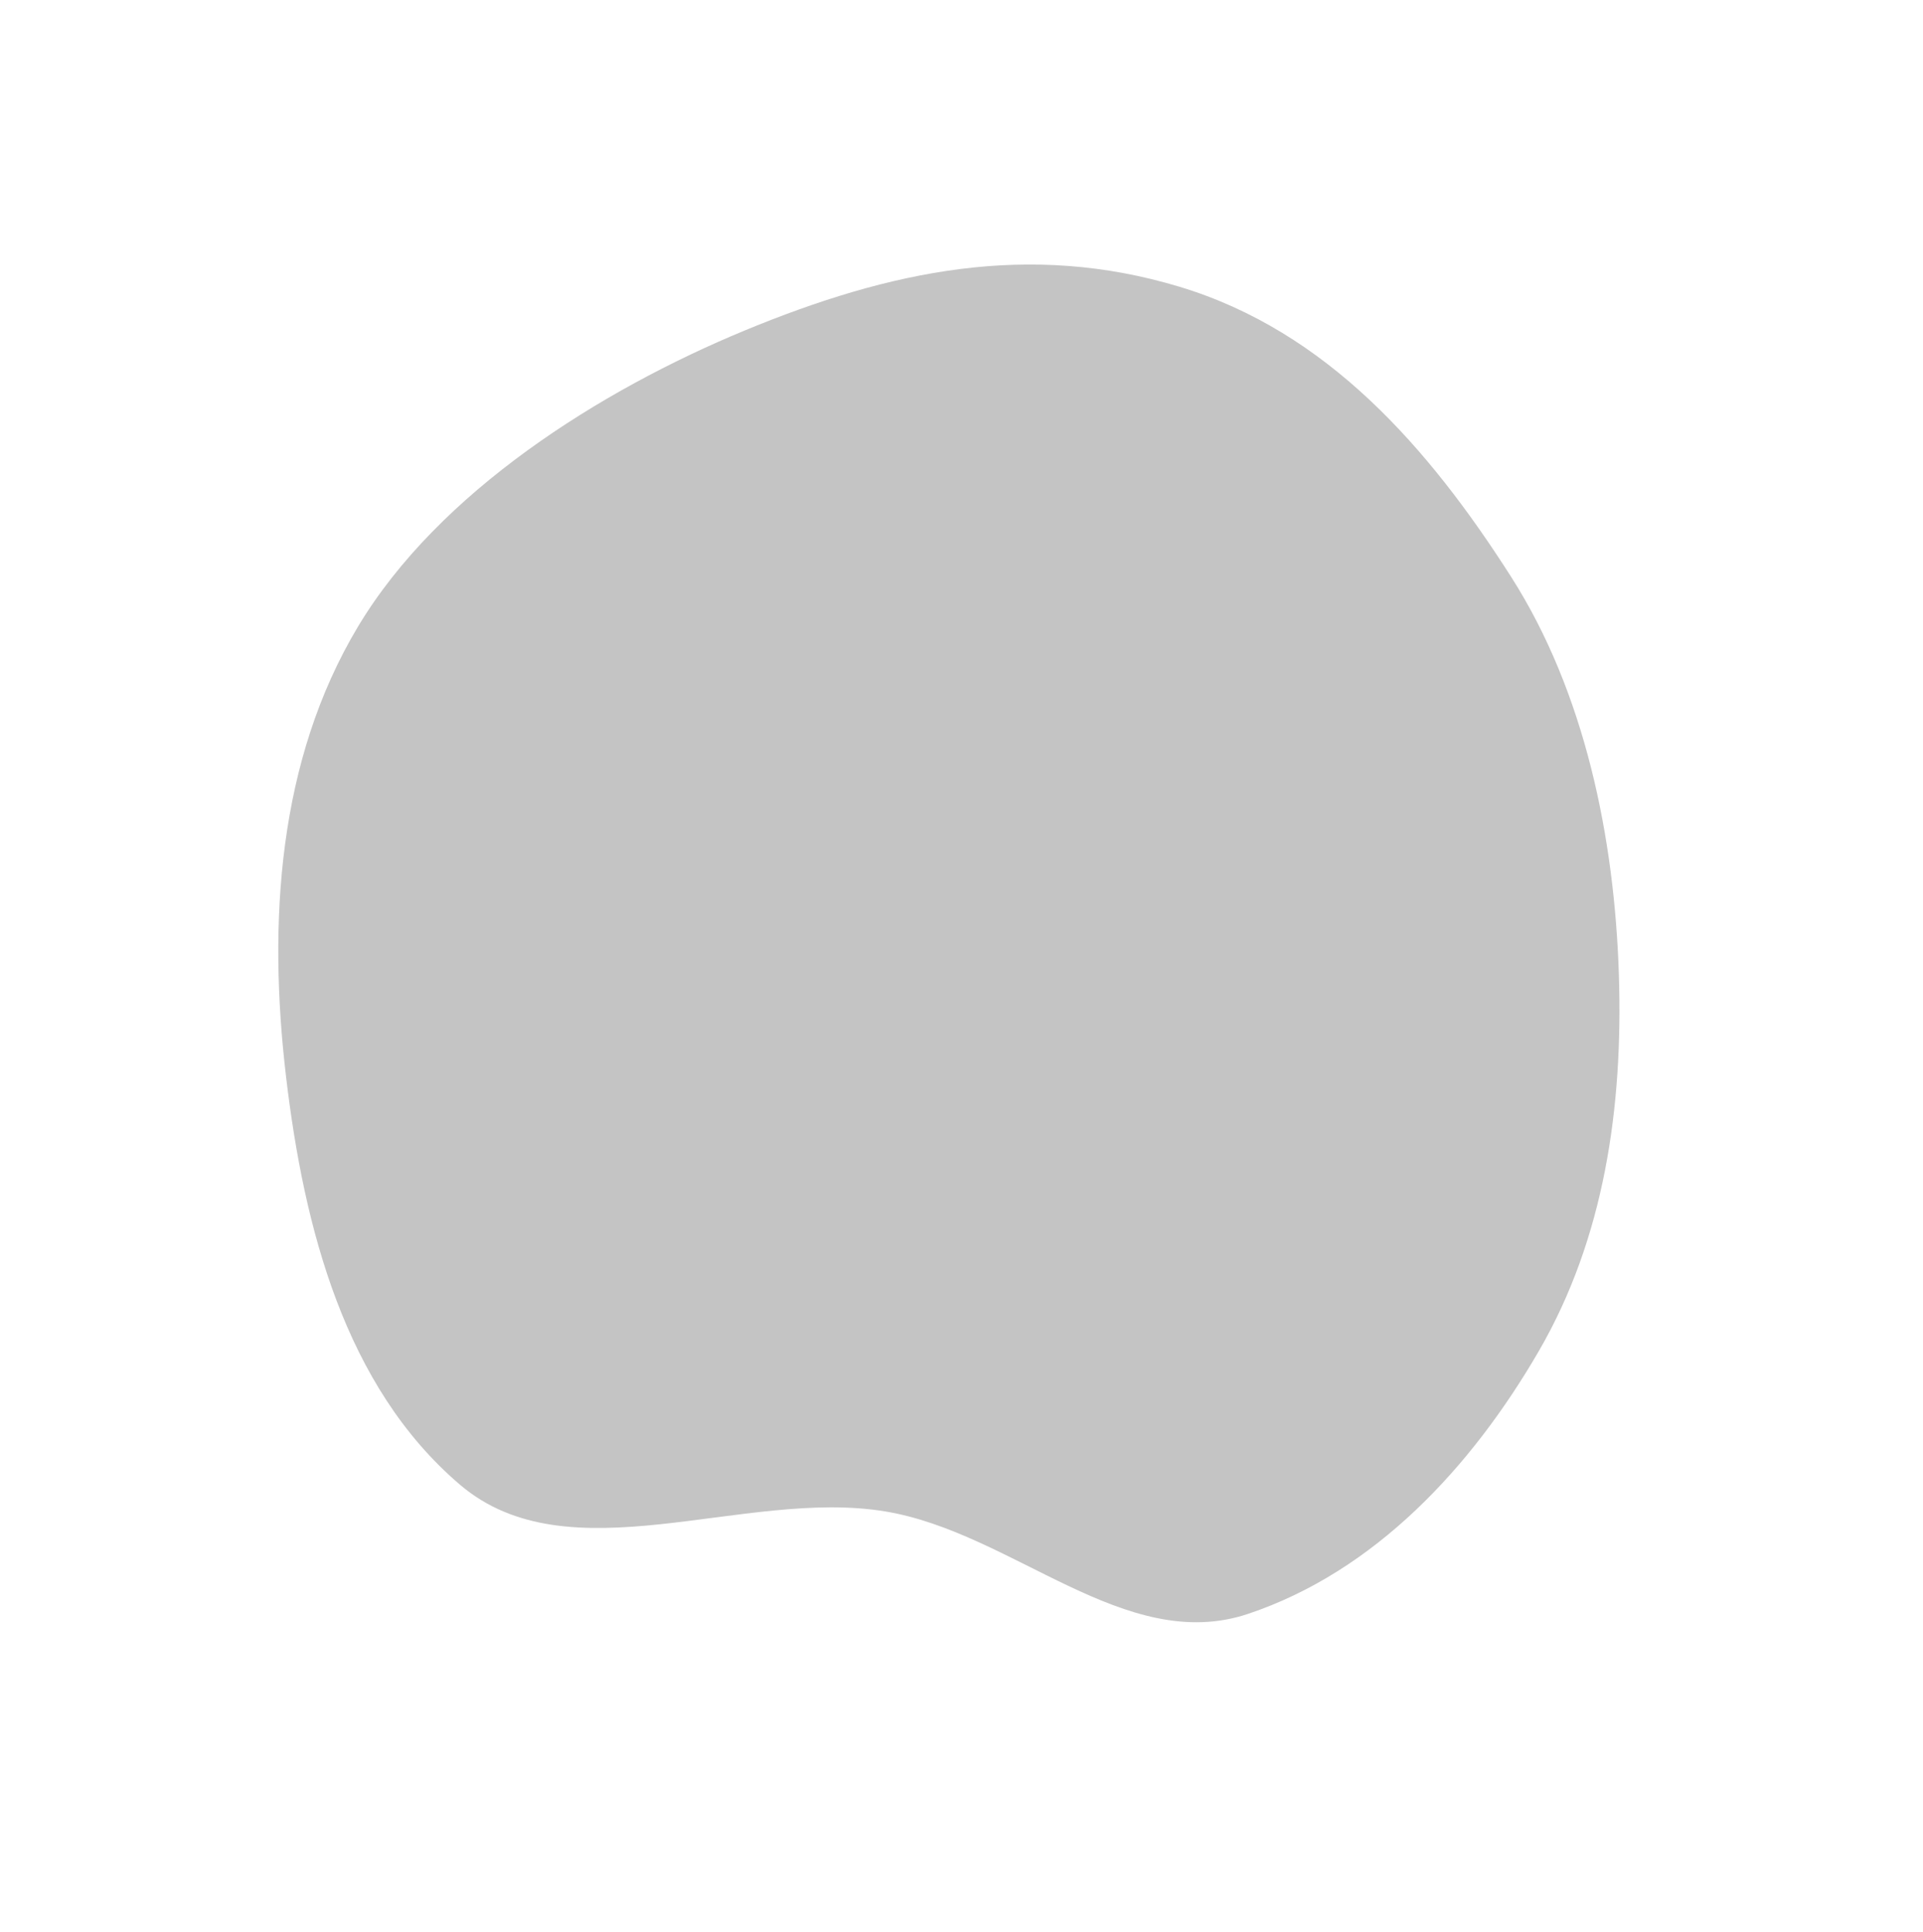 <svg width="408" height="410" viewBox="0 0 408 410" fill="none" xmlns="http://www.w3.org/2000/svg">
<path fill-rule="evenodd" clip-rule="evenodd" d="M75.967 132.945C93.083 104.397 127.252 82.843 158.041 70.113C188.873 57.366 218.322 51.197 250.308 60.864C281.521 70.298 303.111 94.957 320.636 122.441C336.319 147.036 342.564 177.872 343.481 206.988C344.36 234.864 340.438 262.672 326.442 286.771C312.194 311.306 291.746 333.421 264.814 342.448C238.723 351.193 214.919 325.155 187.731 320.699C157.678 315.773 120.756 334.808 97.579 315.036C73.132 294.179 64.487 260.466 60.706 228.606C56.802 195.715 58.953 161.323 75.967 132.945Z" fill="#C4C4C4"/>
</svg>
